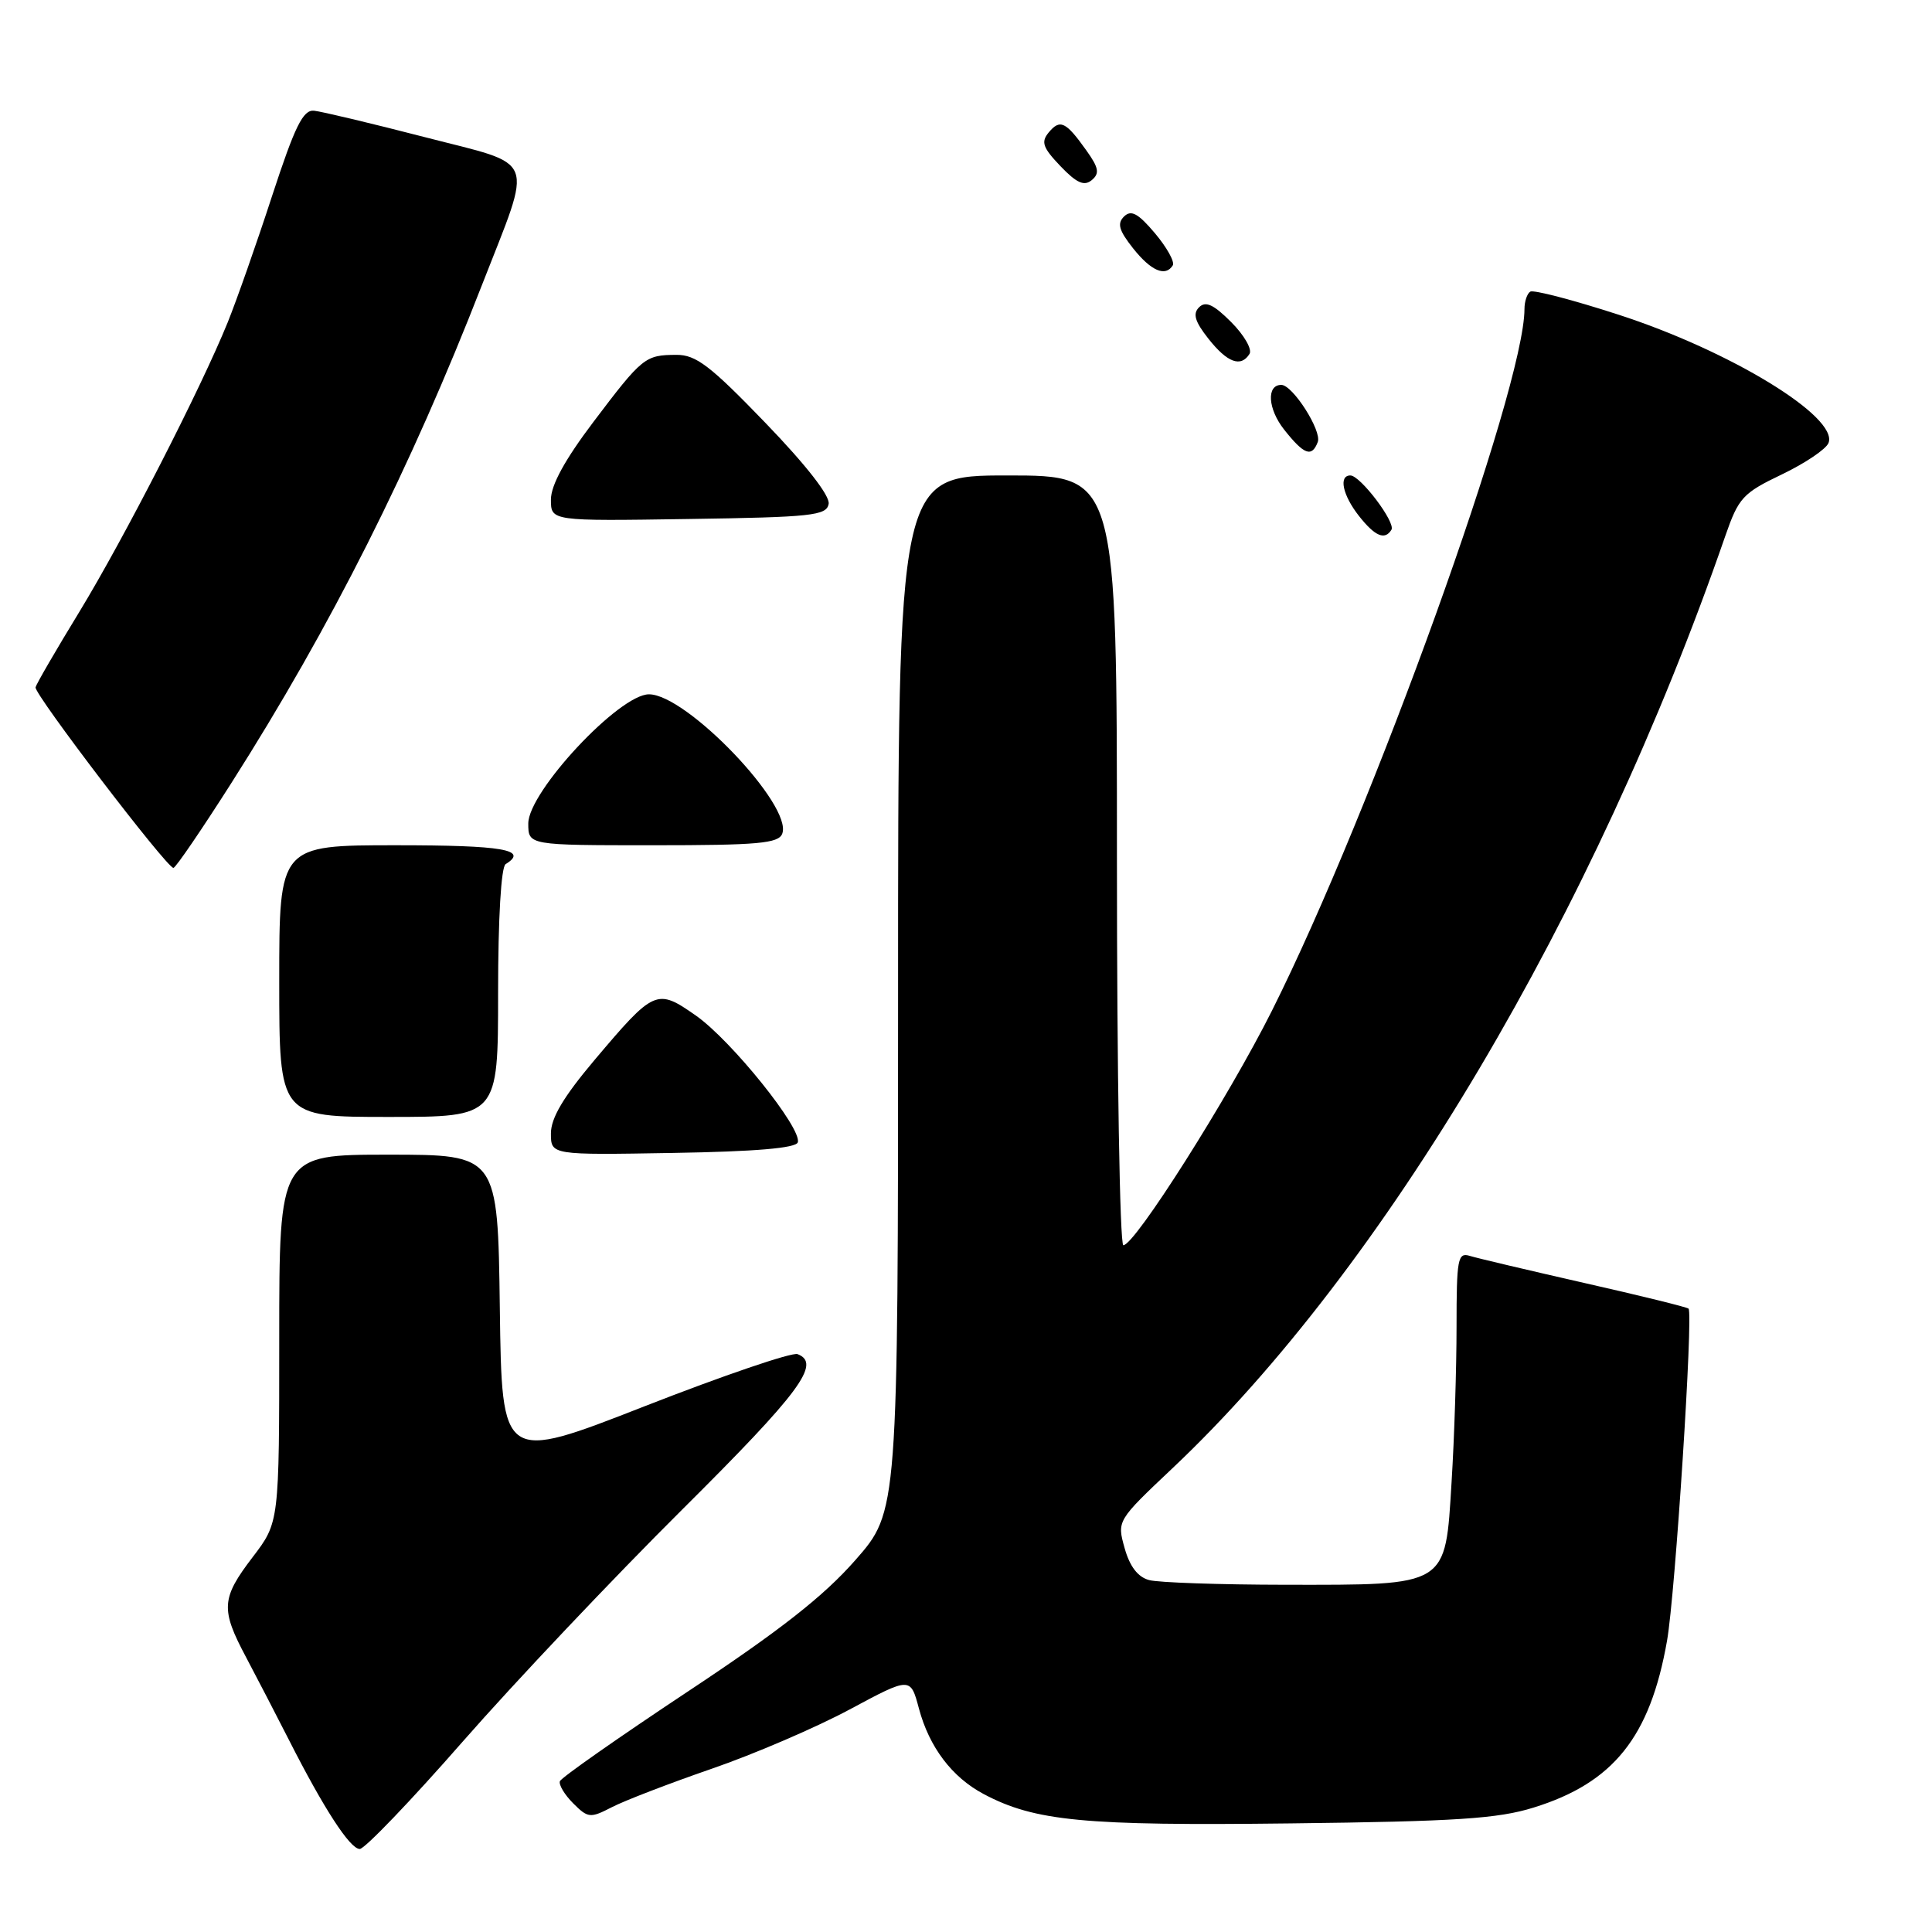 <?xml version="1.0" encoding="UTF-8" standalone="no"?>
<!DOCTYPE svg PUBLIC "-//W3C//DTD SVG 1.1//EN" "http://www.w3.org/Graphics/SVG/1.1/DTD/svg11.dtd" >
<svg xmlns="http://www.w3.org/2000/svg" xmlns:xlink="http://www.w3.org/1999/xlink" version="1.1" viewBox="0 0 256 256">
 <g >
 <path fill="currentColor"
d=" M 61.33 230.75 C 68.20 222.91 81.29 209.08 90.41 200.01 C 106.01 184.50 108.87 180.65 105.68 179.43 C 104.95 179.15 95.84 182.26 85.43 186.33 C 66.50 193.74 66.50 193.74 66.23 173.37 C 65.96 153.00 65.96 153.00 51.48 153.00 C 37.00 153.00 37.00 153.00 37.00 177.36 C 37.00 201.71 37.00 201.71 33.50 206.30 C 29.31 211.78 29.21 213.22 32.61 219.60 C 34.04 222.30 36.58 227.20 38.26 230.50 C 42.91 239.66 46.38 245.00 47.67 245.00 C 48.32 245.00 54.47 238.59 61.33 230.75 Z  M 203.22 239.51 C 213.79 236.23 218.65 230.16 220.89 217.41 C 221.98 211.26 224.38 174.05 223.74 173.40 C 223.53 173.20 217.32 171.67 209.93 170.00 C 202.55 168.32 195.71 166.71 194.75 166.41 C 193.16 165.92 193.00 166.80 193.00 175.78 C 193.00 181.23 192.71 190.51 192.34 196.40 C 191.49 210.30 191.97 210.01 170.30 209.99 C 161.61 209.98 153.49 209.70 152.27 209.37 C 150.77 208.97 149.70 207.57 149.02 205.14 C 148.00 201.50 148.00 201.50 155.41 194.50 C 183.43 168.04 211.30 121.03 228.61 71.02 C 230.37 65.95 230.93 65.34 236.11 62.86 C 239.20 61.38 241.98 59.50 242.29 58.69 C 243.61 55.24 229.23 46.47 214.41 41.68 C 208.43 39.74 203.20 38.38 202.77 38.64 C 202.35 38.90 202.00 39.94 202.00 40.95 C 202.00 51.40 181.85 107.38 168.52 133.96 C 162.76 145.44 150.37 165.00 148.85 165.00 C 148.38 165.00 148.00 142.05 148.00 114.00 C 148.00 63.00 148.00 63.00 133.50 63.00 C 119.00 63.00 119.00 63.00 119.00 131.64 C 119.00 200.28 119.00 200.28 113.34 206.72 C 109.15 211.50 103.39 216.02 91.09 224.17 C 81.97 230.22 74.36 235.55 74.19 236.02 C 74.02 236.49 74.81 237.81 75.95 238.95 C 77.91 240.91 78.21 240.94 81.06 239.47 C 82.73 238.60 88.69 236.31 94.30 234.37 C 99.91 232.44 108.13 228.90 112.57 226.52 C 120.64 222.19 120.64 222.19 121.76 226.38 C 123.13 231.51 126.14 235.49 130.34 237.72 C 137.13 241.32 143.61 241.94 171.00 241.61 C 192.96 241.35 198.48 240.99 203.22 239.51 Z  M 105.71 151.37 C 106.31 149.56 96.91 137.86 92.21 134.57 C 87.02 130.93 86.70 131.08 78.75 140.49 C 74.67 145.33 73.00 148.14 73.00 150.18 C 73.00 153.05 73.00 153.05 89.17 152.77 C 100.11 152.59 105.46 152.13 105.71 151.37 Z  M 66.00 131.56 C 66.00 121.68 66.40 114.87 67.00 114.50 C 70.09 112.59 66.65 112.00 52.50 112.00 C 37.00 112.00 37.00 112.00 37.00 130.00 C 37.00 148.00 37.00 148.00 51.50 148.00 C 66.00 148.00 66.00 148.00 66.00 131.56 Z  M 30.66 103.75 C 43.89 82.96 54.42 62.02 63.86 37.77 C 70.67 20.30 71.35 22.07 56.28 18.17 C 49.20 16.34 42.60 14.77 41.61 14.67 C 40.15 14.53 39.08 16.71 36.04 26.00 C 33.98 32.33 31.33 39.85 30.17 42.72 C 26.60 51.52 16.46 71.30 10.54 81.03 C 7.44 86.10 4.82 90.62 4.71 91.07 C 4.49 91.94 22.09 115.00 22.98 115.00 C 23.27 115.00 26.72 109.94 30.66 103.75 Z  M 103.65 110.47 C 105.08 106.74 90.98 92.00 85.99 92.00 C 82.05 92.00 70.00 104.91 70.00 109.12 C 70.00 112.00 70.00 112.00 86.53 112.00 C 100.43 112.00 103.16 111.76 103.65 110.47 Z  M 184.37 70.20 C 184.97 69.24 180.25 63.00 178.93 63.00 C 177.35 63.00 177.90 65.61 180.07 68.37 C 182.19 71.06 183.50 71.62 184.37 70.20 Z  M 109.80 66.78 C 110.01 65.72 106.84 61.65 101.42 56.03 C 94.10 48.44 92.22 47.00 89.61 47.02 C 85.48 47.04 85.12 47.32 78.62 55.92 C 74.85 60.91 73.00 64.29 73.00 66.20 C 73.00 69.05 73.00 69.05 91.24 68.77 C 107.54 68.53 109.51 68.32 109.80 66.78 Z  M 174.61 58.57 C 175.18 57.10 171.29 51.00 169.78 51.00 C 167.79 51.00 167.99 54.18 170.15 56.92 C 172.80 60.27 173.82 60.64 174.61 58.57 Z  M 165.57 46.89 C 165.94 46.29 164.85 44.39 163.14 42.68 C 160.80 40.34 159.75 39.85 158.88 40.72 C 158.02 41.58 158.33 42.61 160.12 44.88 C 162.63 48.06 164.43 48.72 165.57 46.89 Z  M 155.40 35.16 C 155.68 34.70 154.62 32.79 153.04 30.91 C 150.81 28.27 149.89 27.77 148.95 28.68 C 148.00 29.61 148.26 30.52 150.12 32.88 C 152.51 35.90 154.43 36.73 155.40 35.16 Z  M 143.94 19.92 C 141.23 16.11 140.46 15.74 138.96 17.55 C 137.91 18.82 138.17 19.56 140.52 22.02 C 142.66 24.26 143.66 24.70 144.66 23.87 C 145.73 22.98 145.60 22.24 143.94 19.92 Z "/>
</g>
</svg>